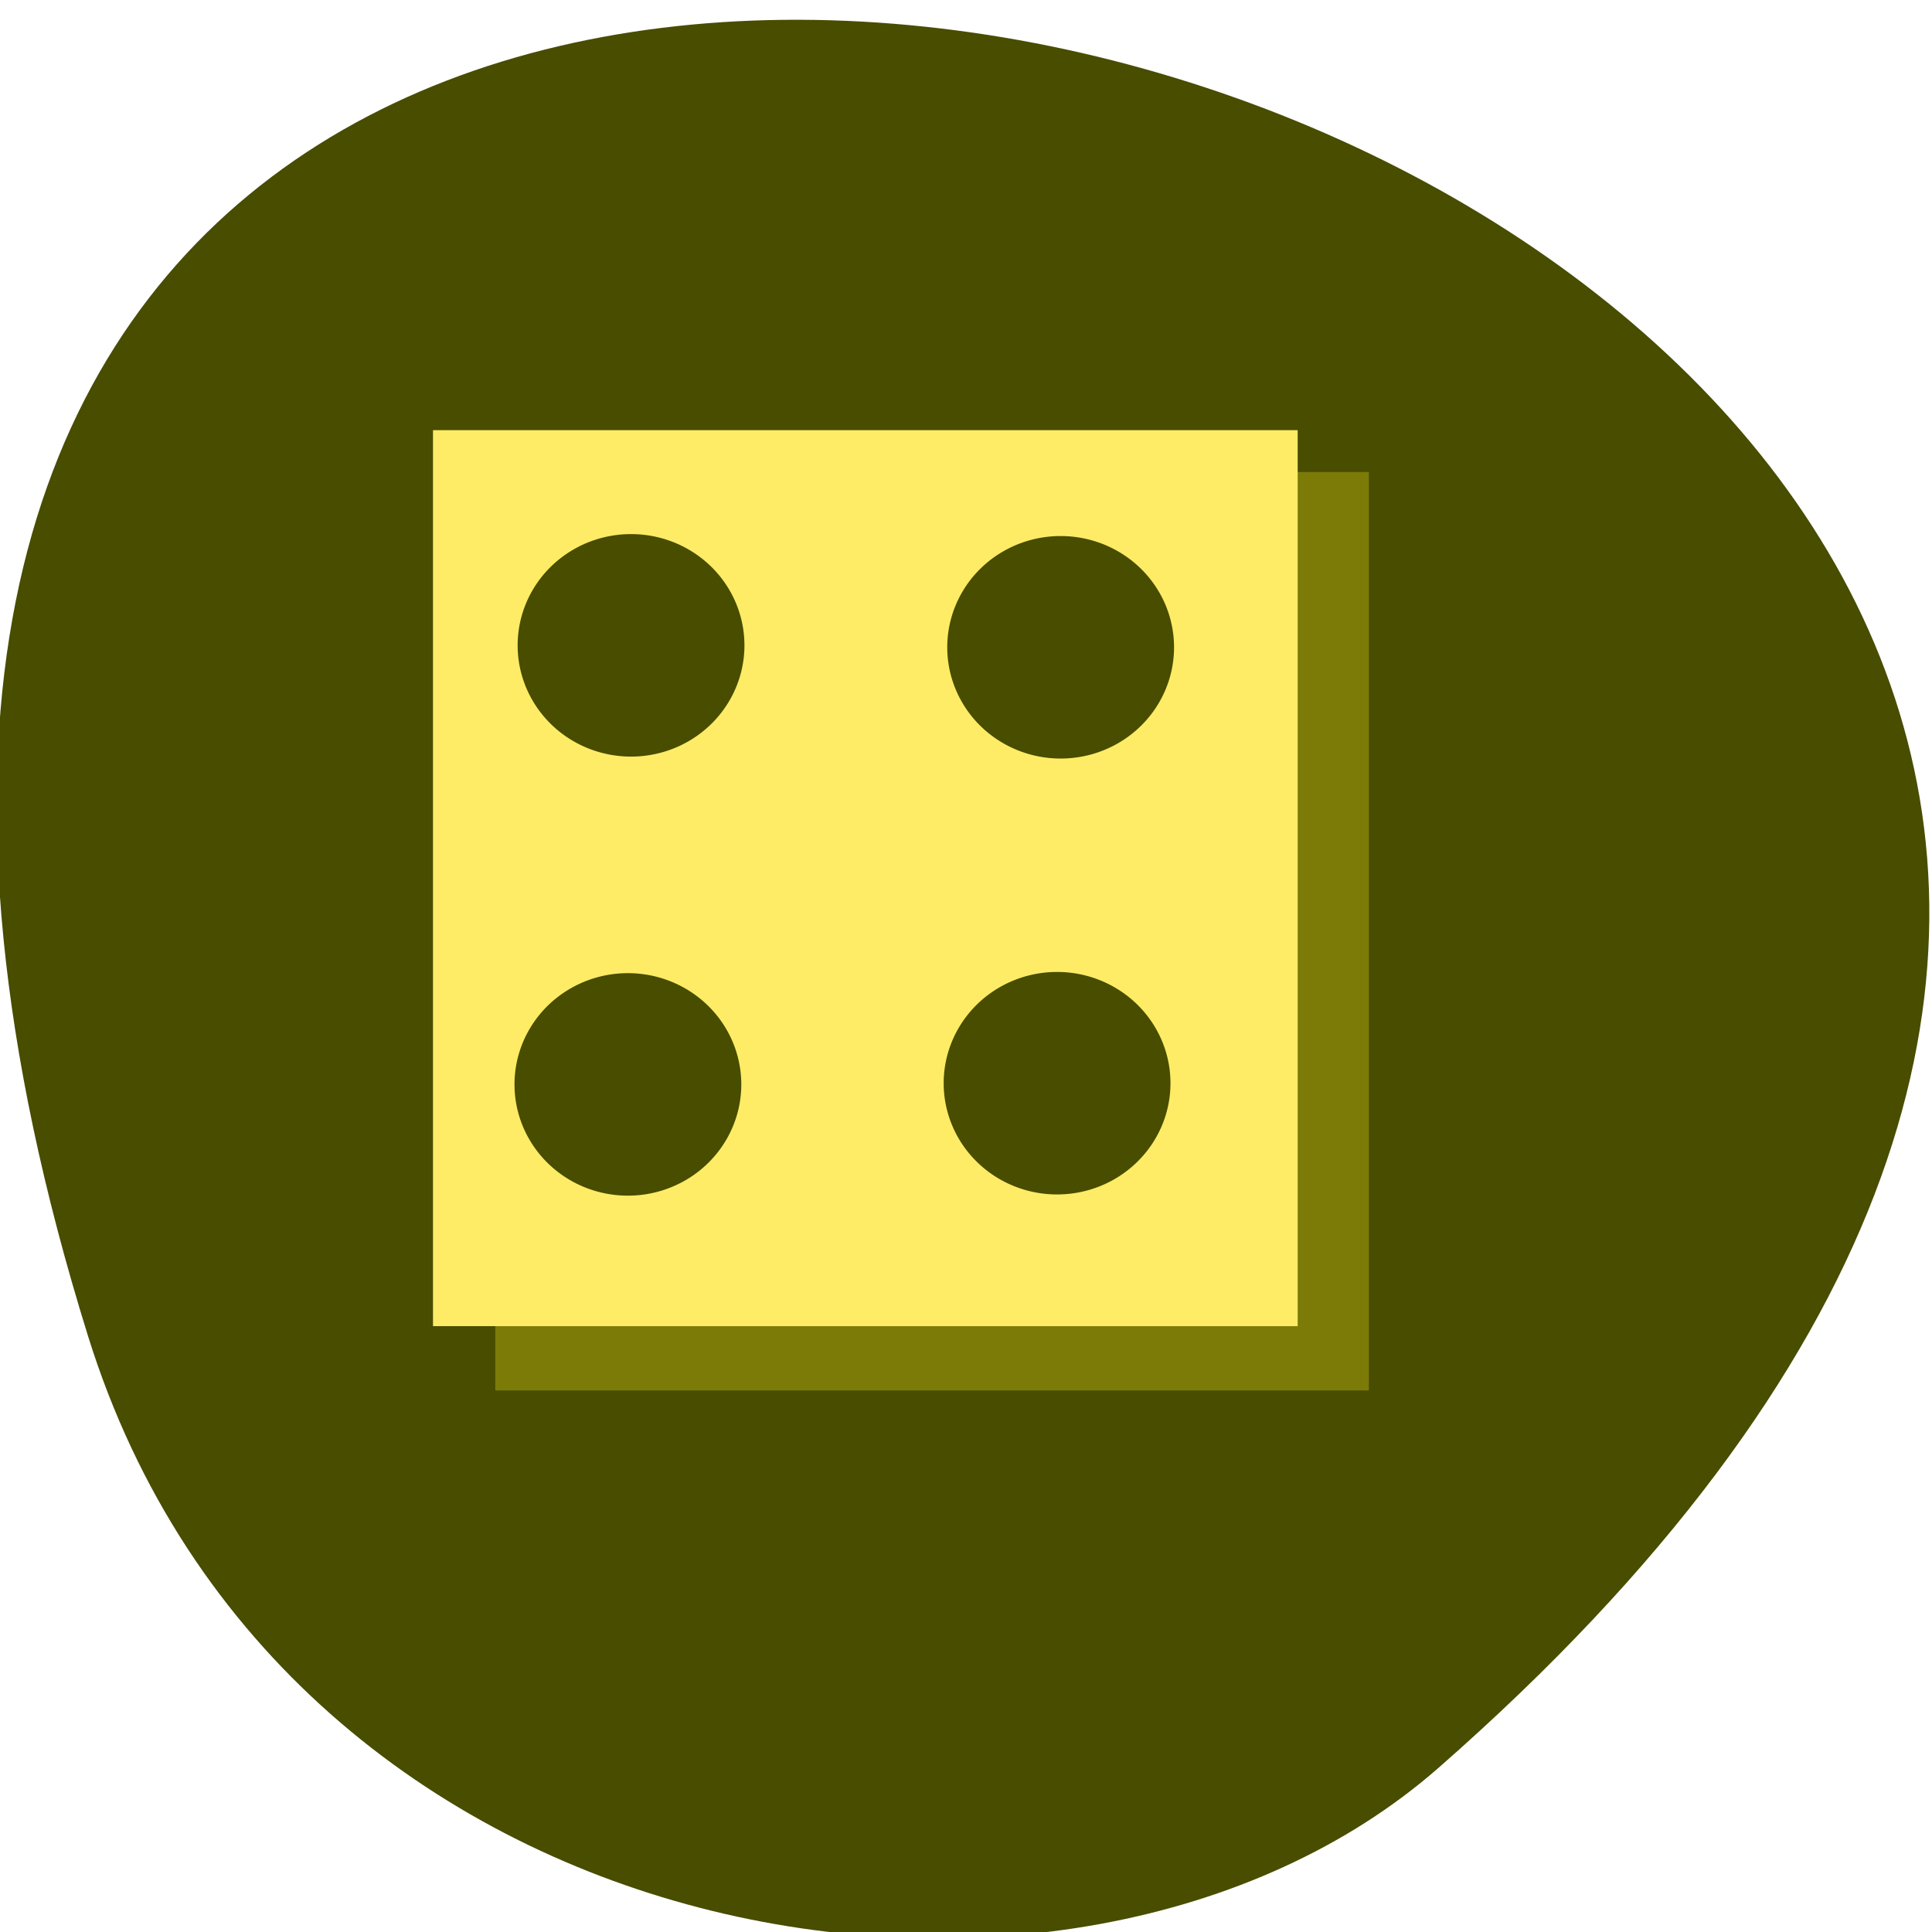 <svg xmlns="http://www.w3.org/2000/svg" viewBox="0 0 256 256" xmlns:xlink="http://www.w3.org/1999/xlink"><defs><path id="0" d="m 101.72 91.5 a 14.03 13.679 0 1 1 -28.06 0 14.03 13.679 0 1 1 28.06 0 z" stroke="#feec66" fill="#484d00" stroke-width="1.036"/></defs><g fill="#484d00" color="#000"><path d="m -1363.8 1650.47 c 92.76 -229.28 -405.65 -114.61 -172.57 42.475 46.699 31.473 147.56 19.349 172.57 -42.475 z" transform="matrix(-1.037 0 0 1.348 -1402.61 -2047.84)"/></g><path fill="#7c7b08" stroke="#7c7b08" stroke-width="1.185" d="m 66.22 63.14 h 114.57 v 120.51 h -114.57 z"/><path fill="#feec66" stroke="#feec66" stroke-width="1.164" d="m 57.956 57.58 h 113.41 v 117.56 h -113.41 z"/><use transform="matrix(1.112 0 0 1.12 42.557 41.05)" xlink:href="#0"/><use transform="matrix(1.112 0 0 1.12 -13.895 -16.968)" xlink:href="#0"/><use transform="matrix(1.112 0 0 1.12 43.03 -16.71)" xlink:href="#0"/><use transform="matrix(1.112 0 0 1.12 -14.312 41.21)" xlink:href="#0"/></svg>